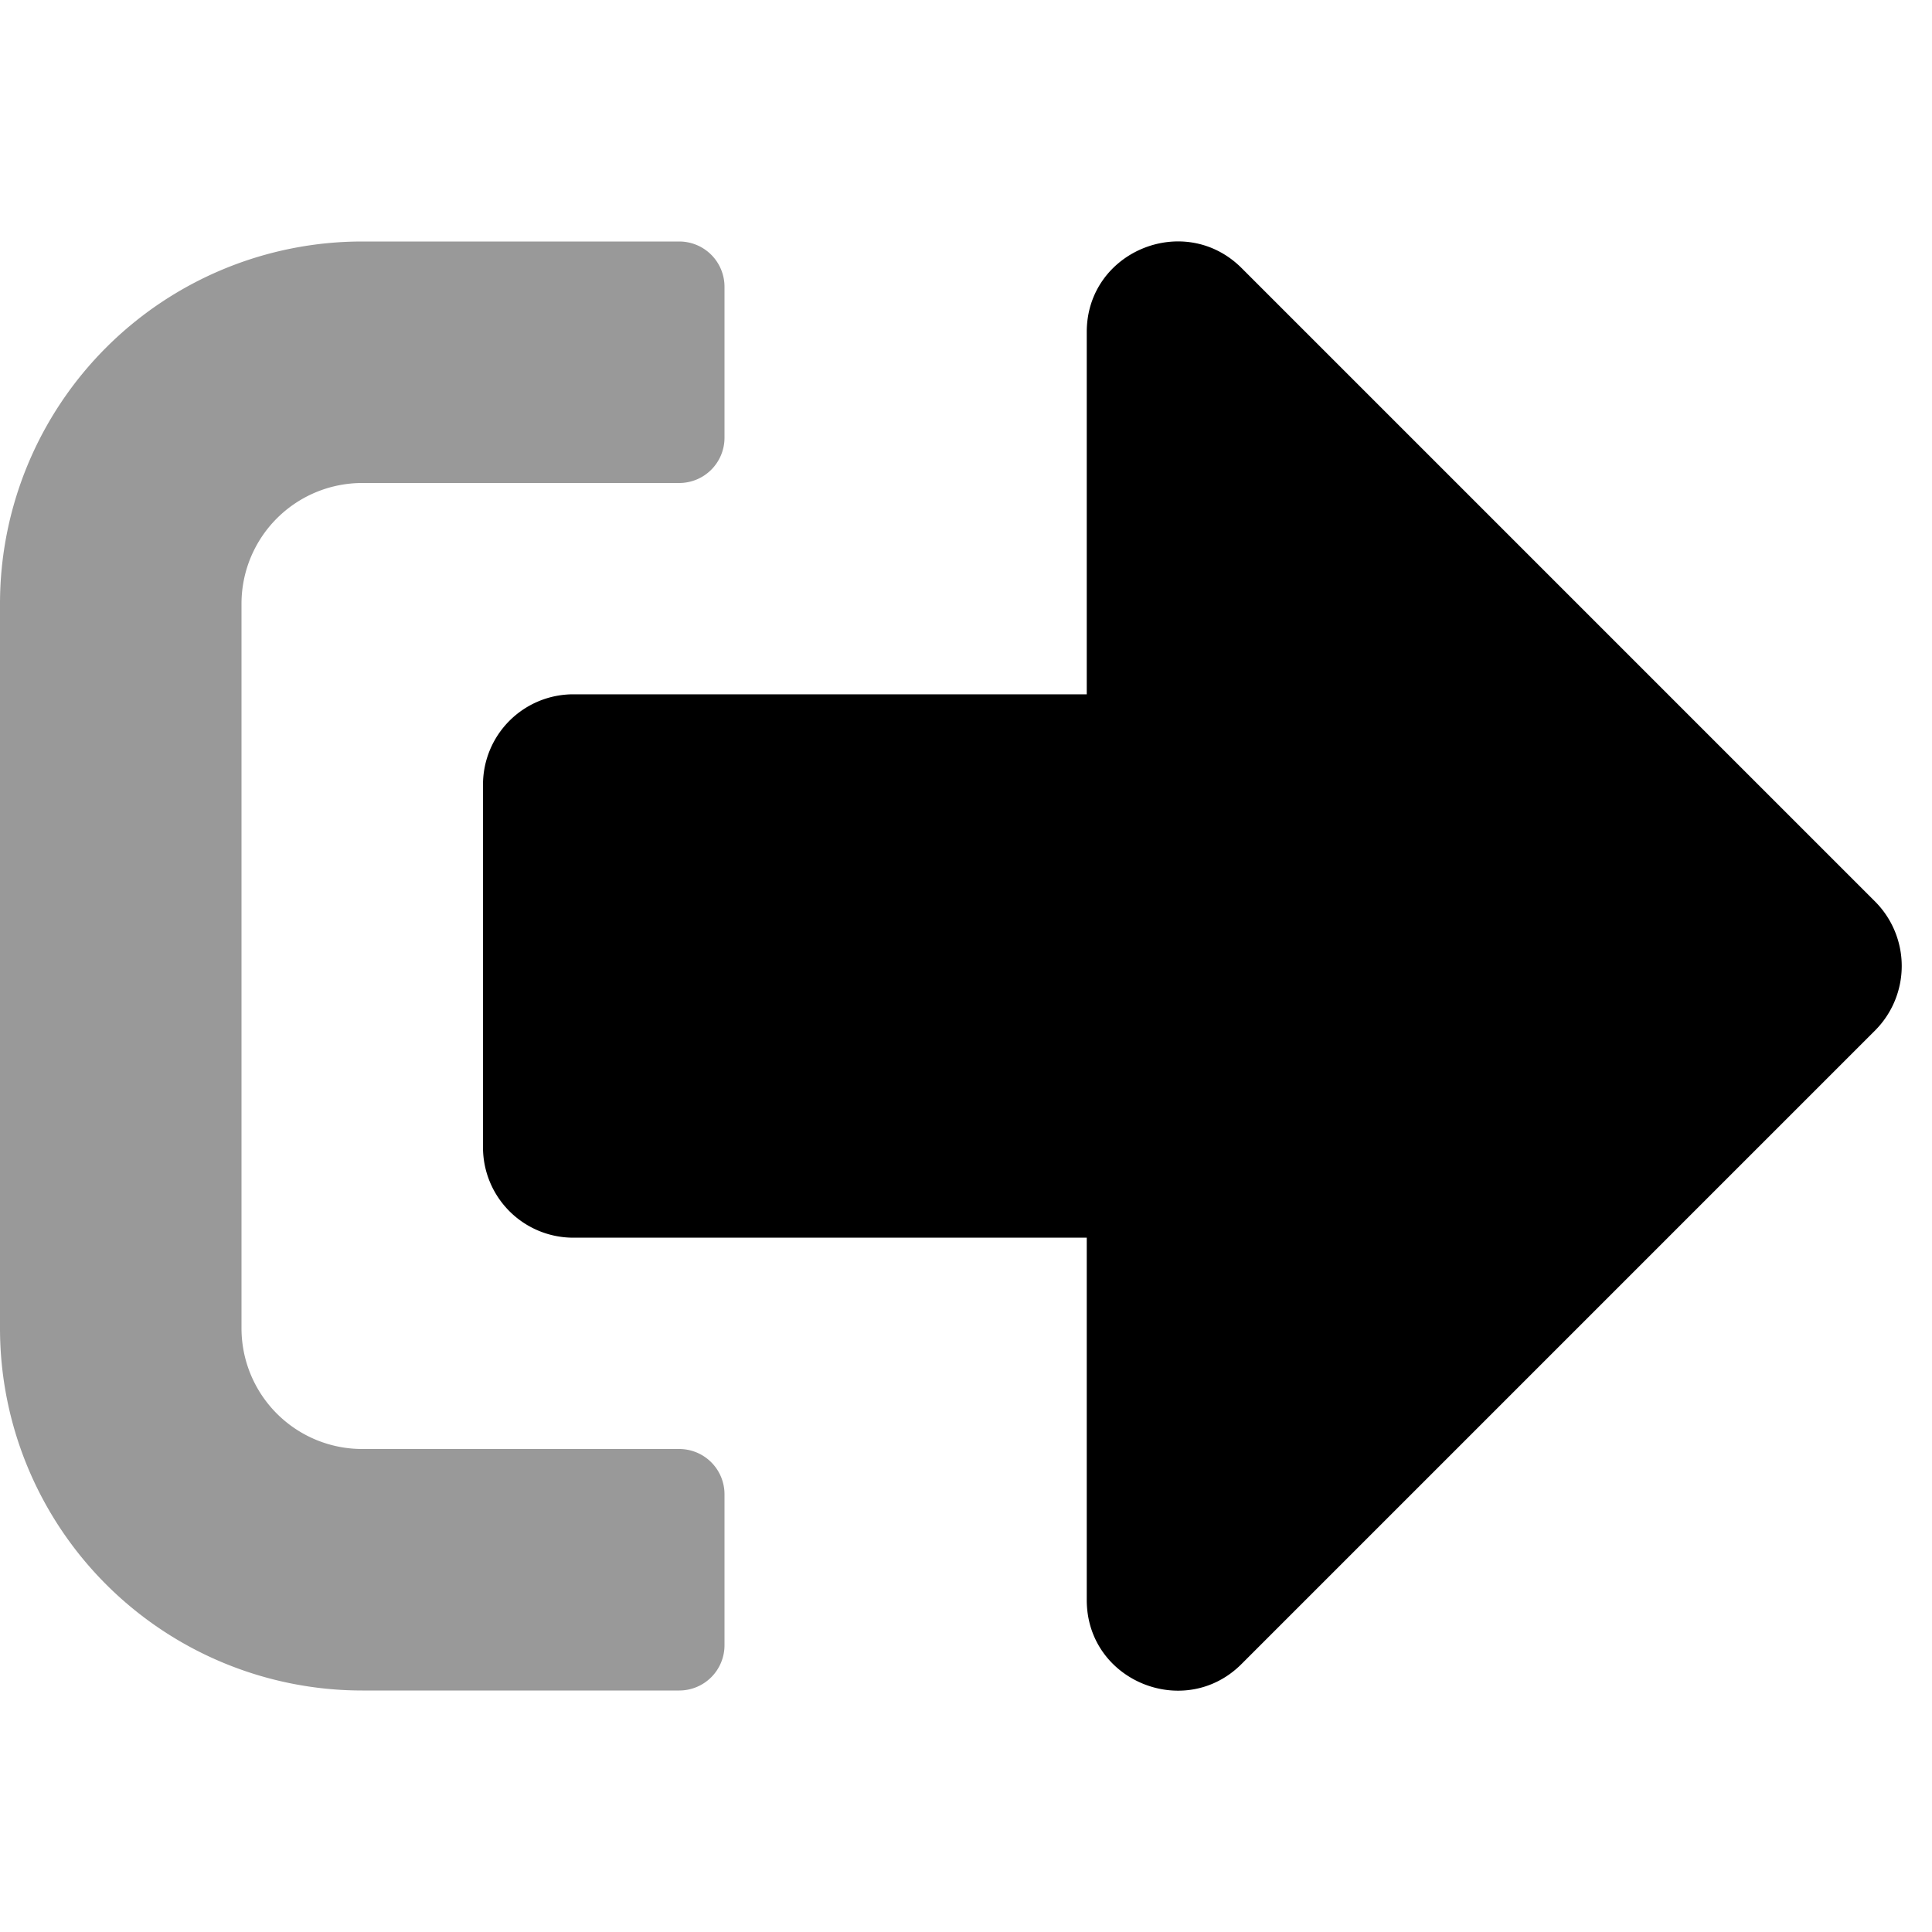 <svg viewBox="0 0 512 512"><path d="m64 160v192a32 32 0 0 0 32 32h84a12 12 0 0 1 12 12v40a12 12 0 0 1 -12 12h-84a96 96 0 0 1 -96-96v-192a96 96 0 0 1 96-96h84a12 12 0 0 1 12 12v40a12 12 0 0 1 -12 12h-84a32 32 0 0 0 -32 32z" opacity=".4"/><path d="m288 424v-96h-136a23.94 23.94 0 0 1 -24-24v-96a23.94 23.94 0 0 1 24-24h136v-96c0-21.4 25.9-32 41-17l168 168a24.2 24.2 0 0 1 0 34l-168 168c-15 15-41 4.52-41-17z"/></svg>
